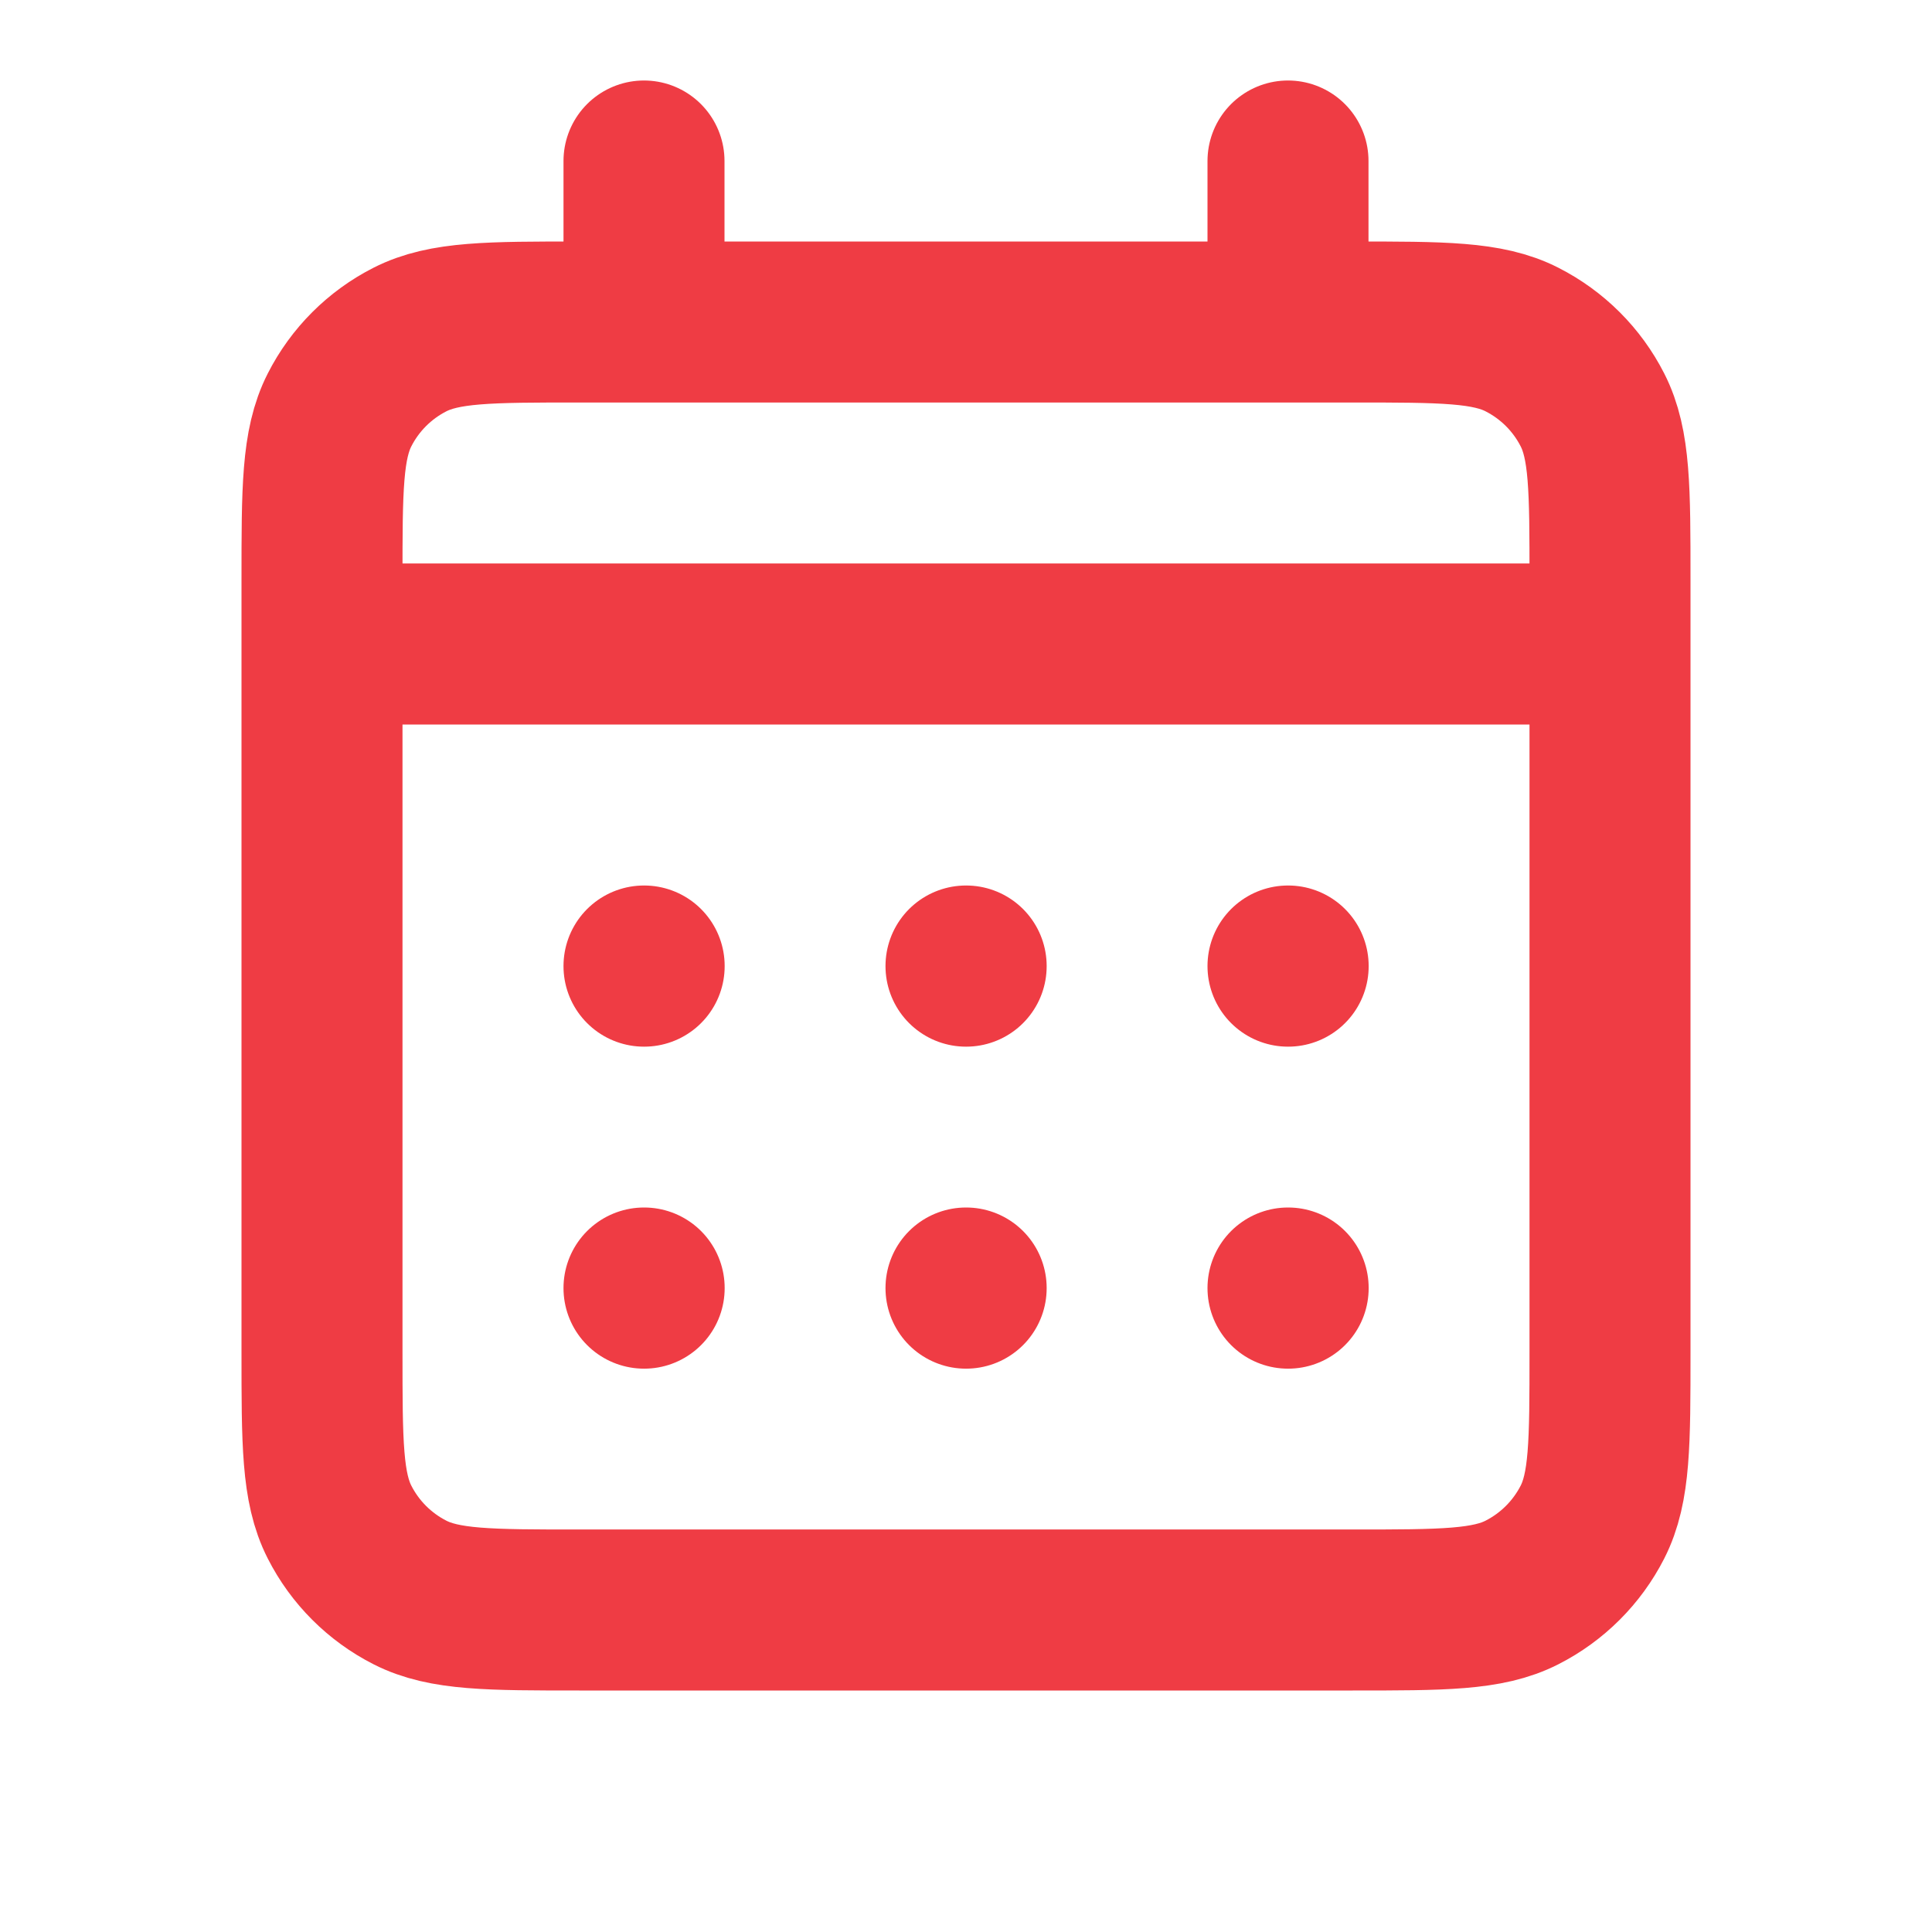 <svg width="48" height="48" viewBox="0 0 48 48" fill="none" xmlns="http://www.w3.org/2000/svg">
<path d="M16 8H14.4C12.16 8 11.04 8 10.184 8.436C9.431 8.819 8.819 9.431 8.436 10.184C8 11.04 8 12.16 8 14.4V16M16 8H32M16 8V4M8 16V33.6C8 35.84 8 36.96 8.436 37.816C8.819 38.569 9.431 39.181 10.184 39.564C11.038 40 12.158 40 14.394 40H33.606C35.842 40 36.96 40 37.814 39.564C38.568 39.18 39.18 38.568 39.564 37.816C40 36.96 40 35.844 40 33.608V16M8 16H40M32 8H33.6C35.84 8 36.96 8 37.814 8.436C38.568 8.82 39.18 9.43 39.564 10.184C40 11.038 40 12.158 40 14.394V16M32 8V4M32 32H32.004V32.004H32V32ZM24 32H24.004V32.004H24V32ZM16 32H16.004V32.004H16V32ZM32.004 24V24.004H32V24H32.004ZM24 24H24.004V24.004H24V24ZM16 24H16.004V24.004H16V24Z" stroke="#EF3C44" stroke-width="4" stroke-linecap="round" stroke-linejoin="round"/>
</svg>
